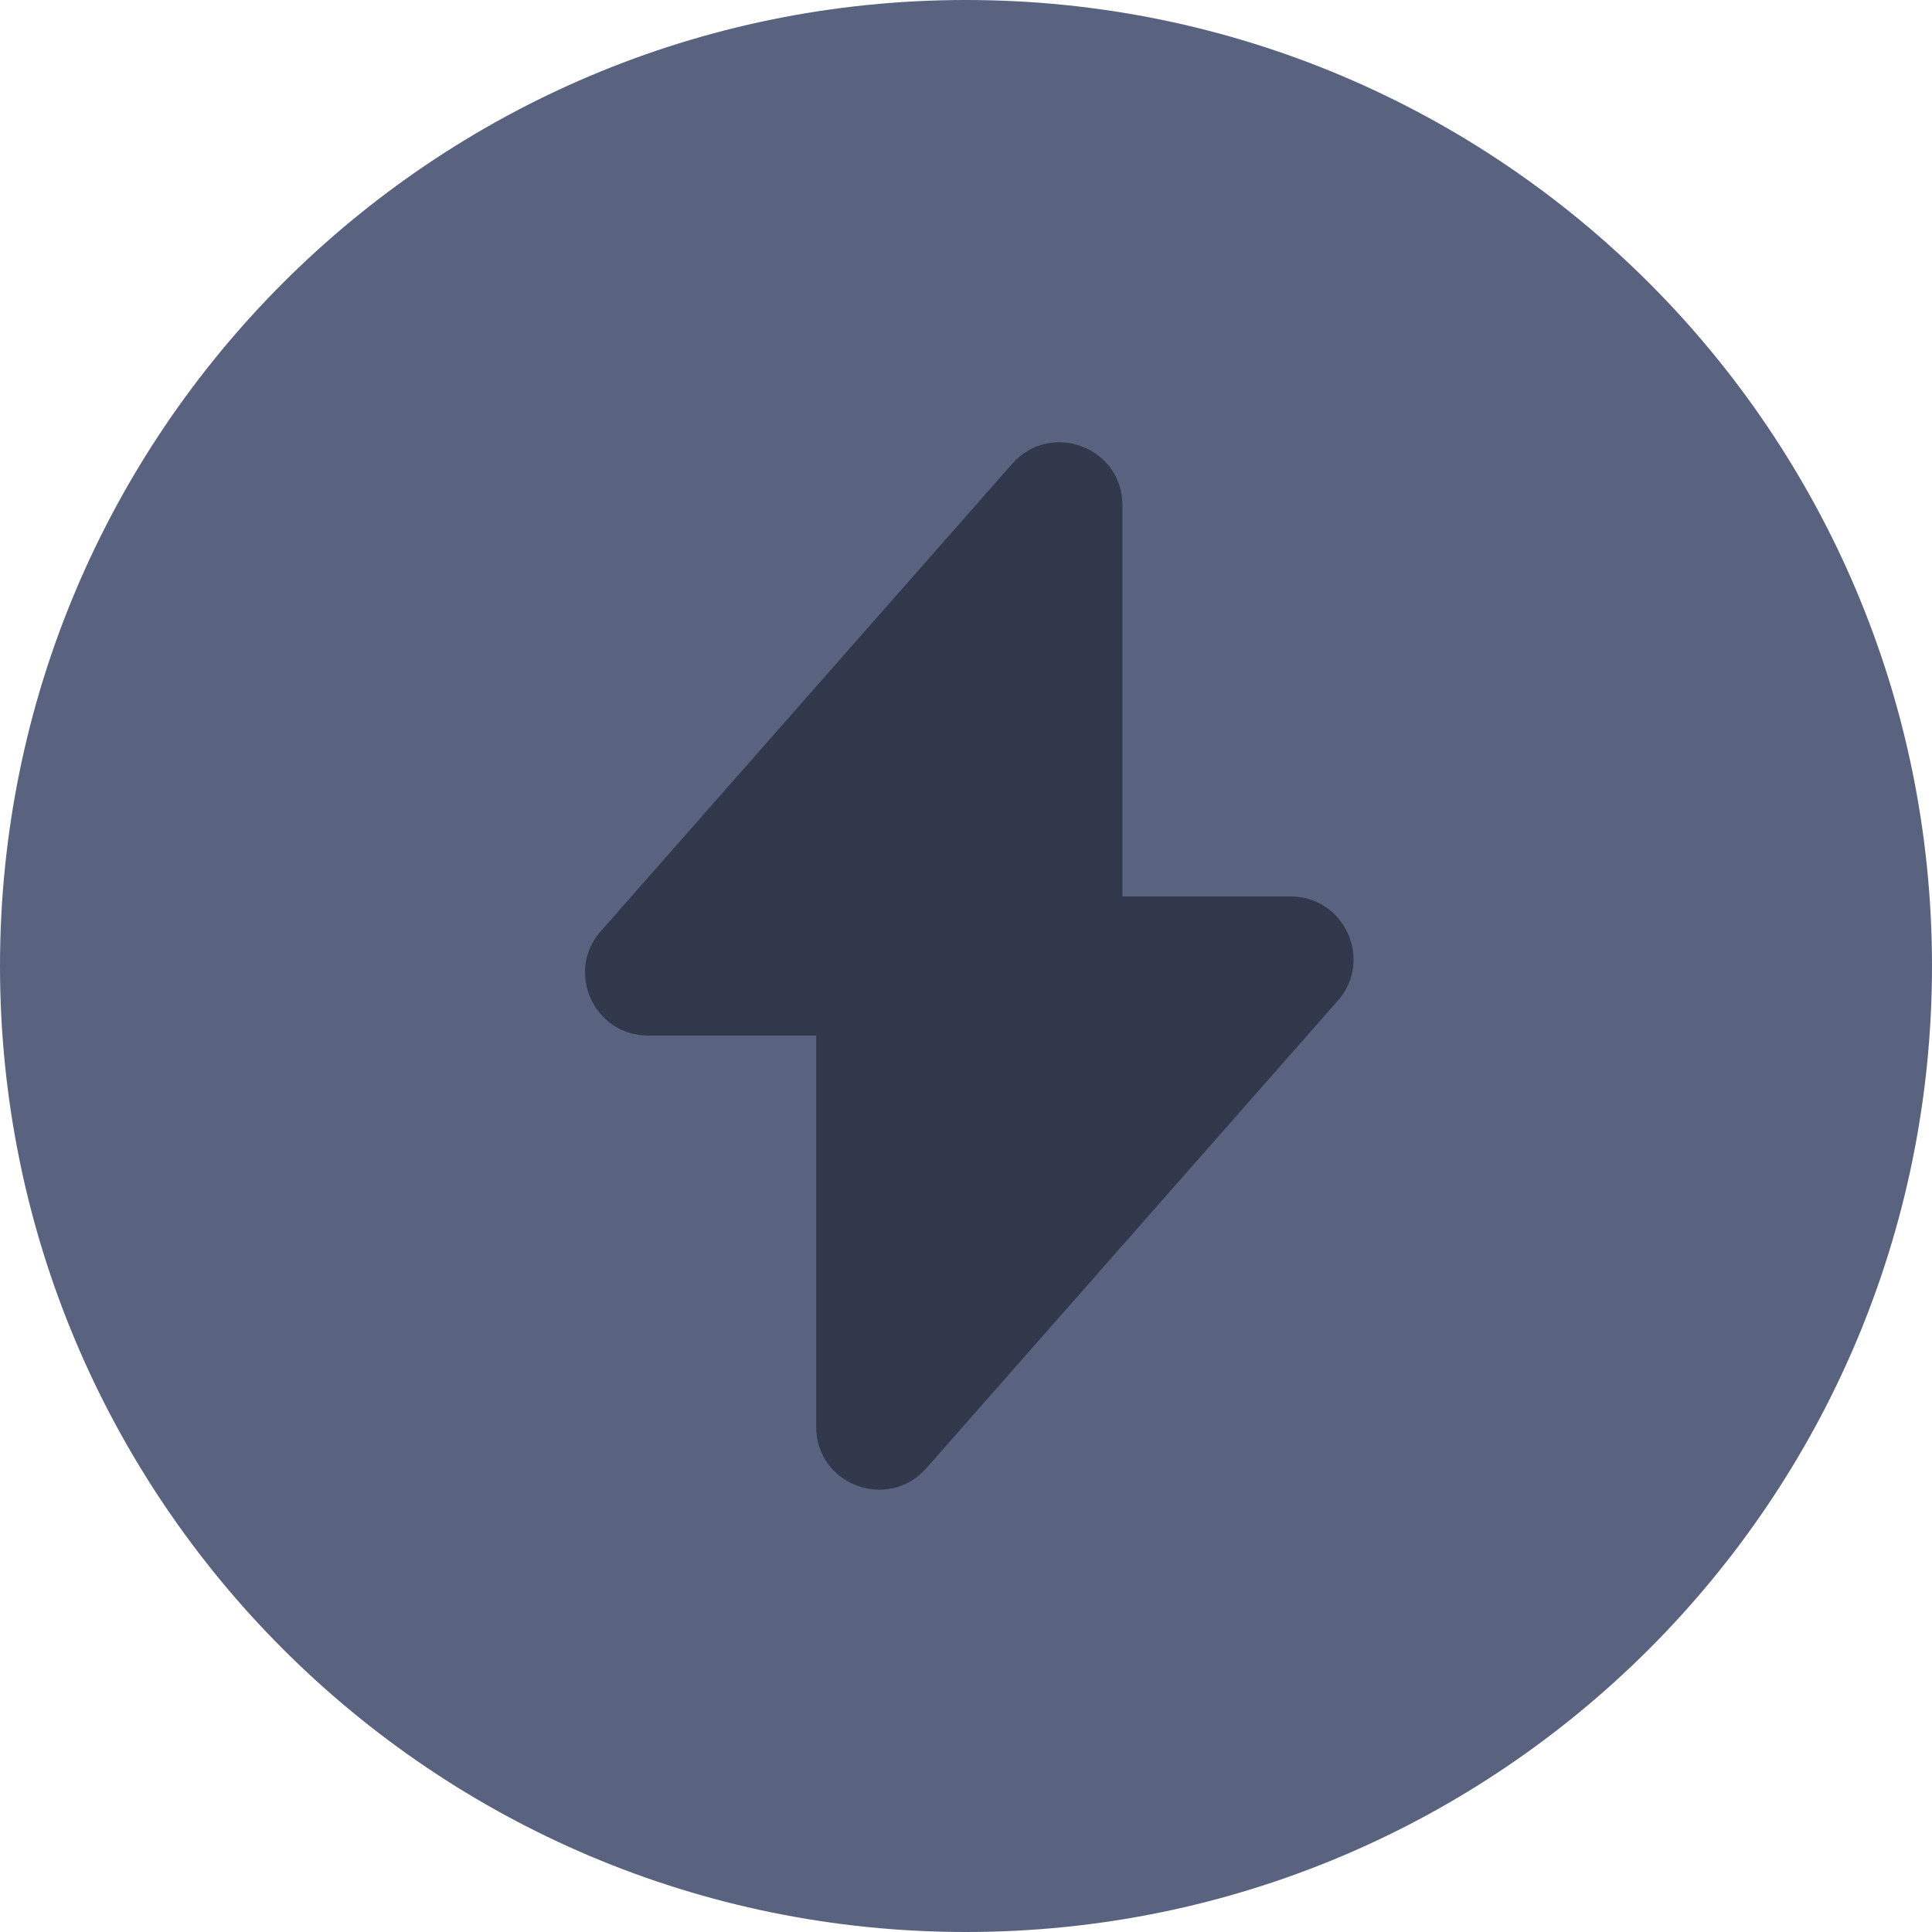 <svg width="24" height="24" viewBox="0 0 24 24" fill="none" xmlns="http://www.w3.org/2000/svg">
<g id="Group 106">
<path id="Vector" d="M12 24C18.628 24 24 18.627 24 12C24 5.373 18.628 0 12 0C5.373 0 0 5.373 0 12C0 18.627 5.373 24 12 24Z" fill="#596380"/>
<path id="Vector_2" d="M8.051 12.864H10.139V17.724C10.139 18.444 11.027 18.779 11.507 18.239L16.619 12.431C17.063 11.928 16.703 11.136 16.031 11.136H13.943V6.276C13.943 5.556 13.055 5.22 12.575 5.76L7.463 11.568C7.019 12.072 7.379 12.864 8.051 12.864Z" fill="#31384B"/>
</g>
</svg>
